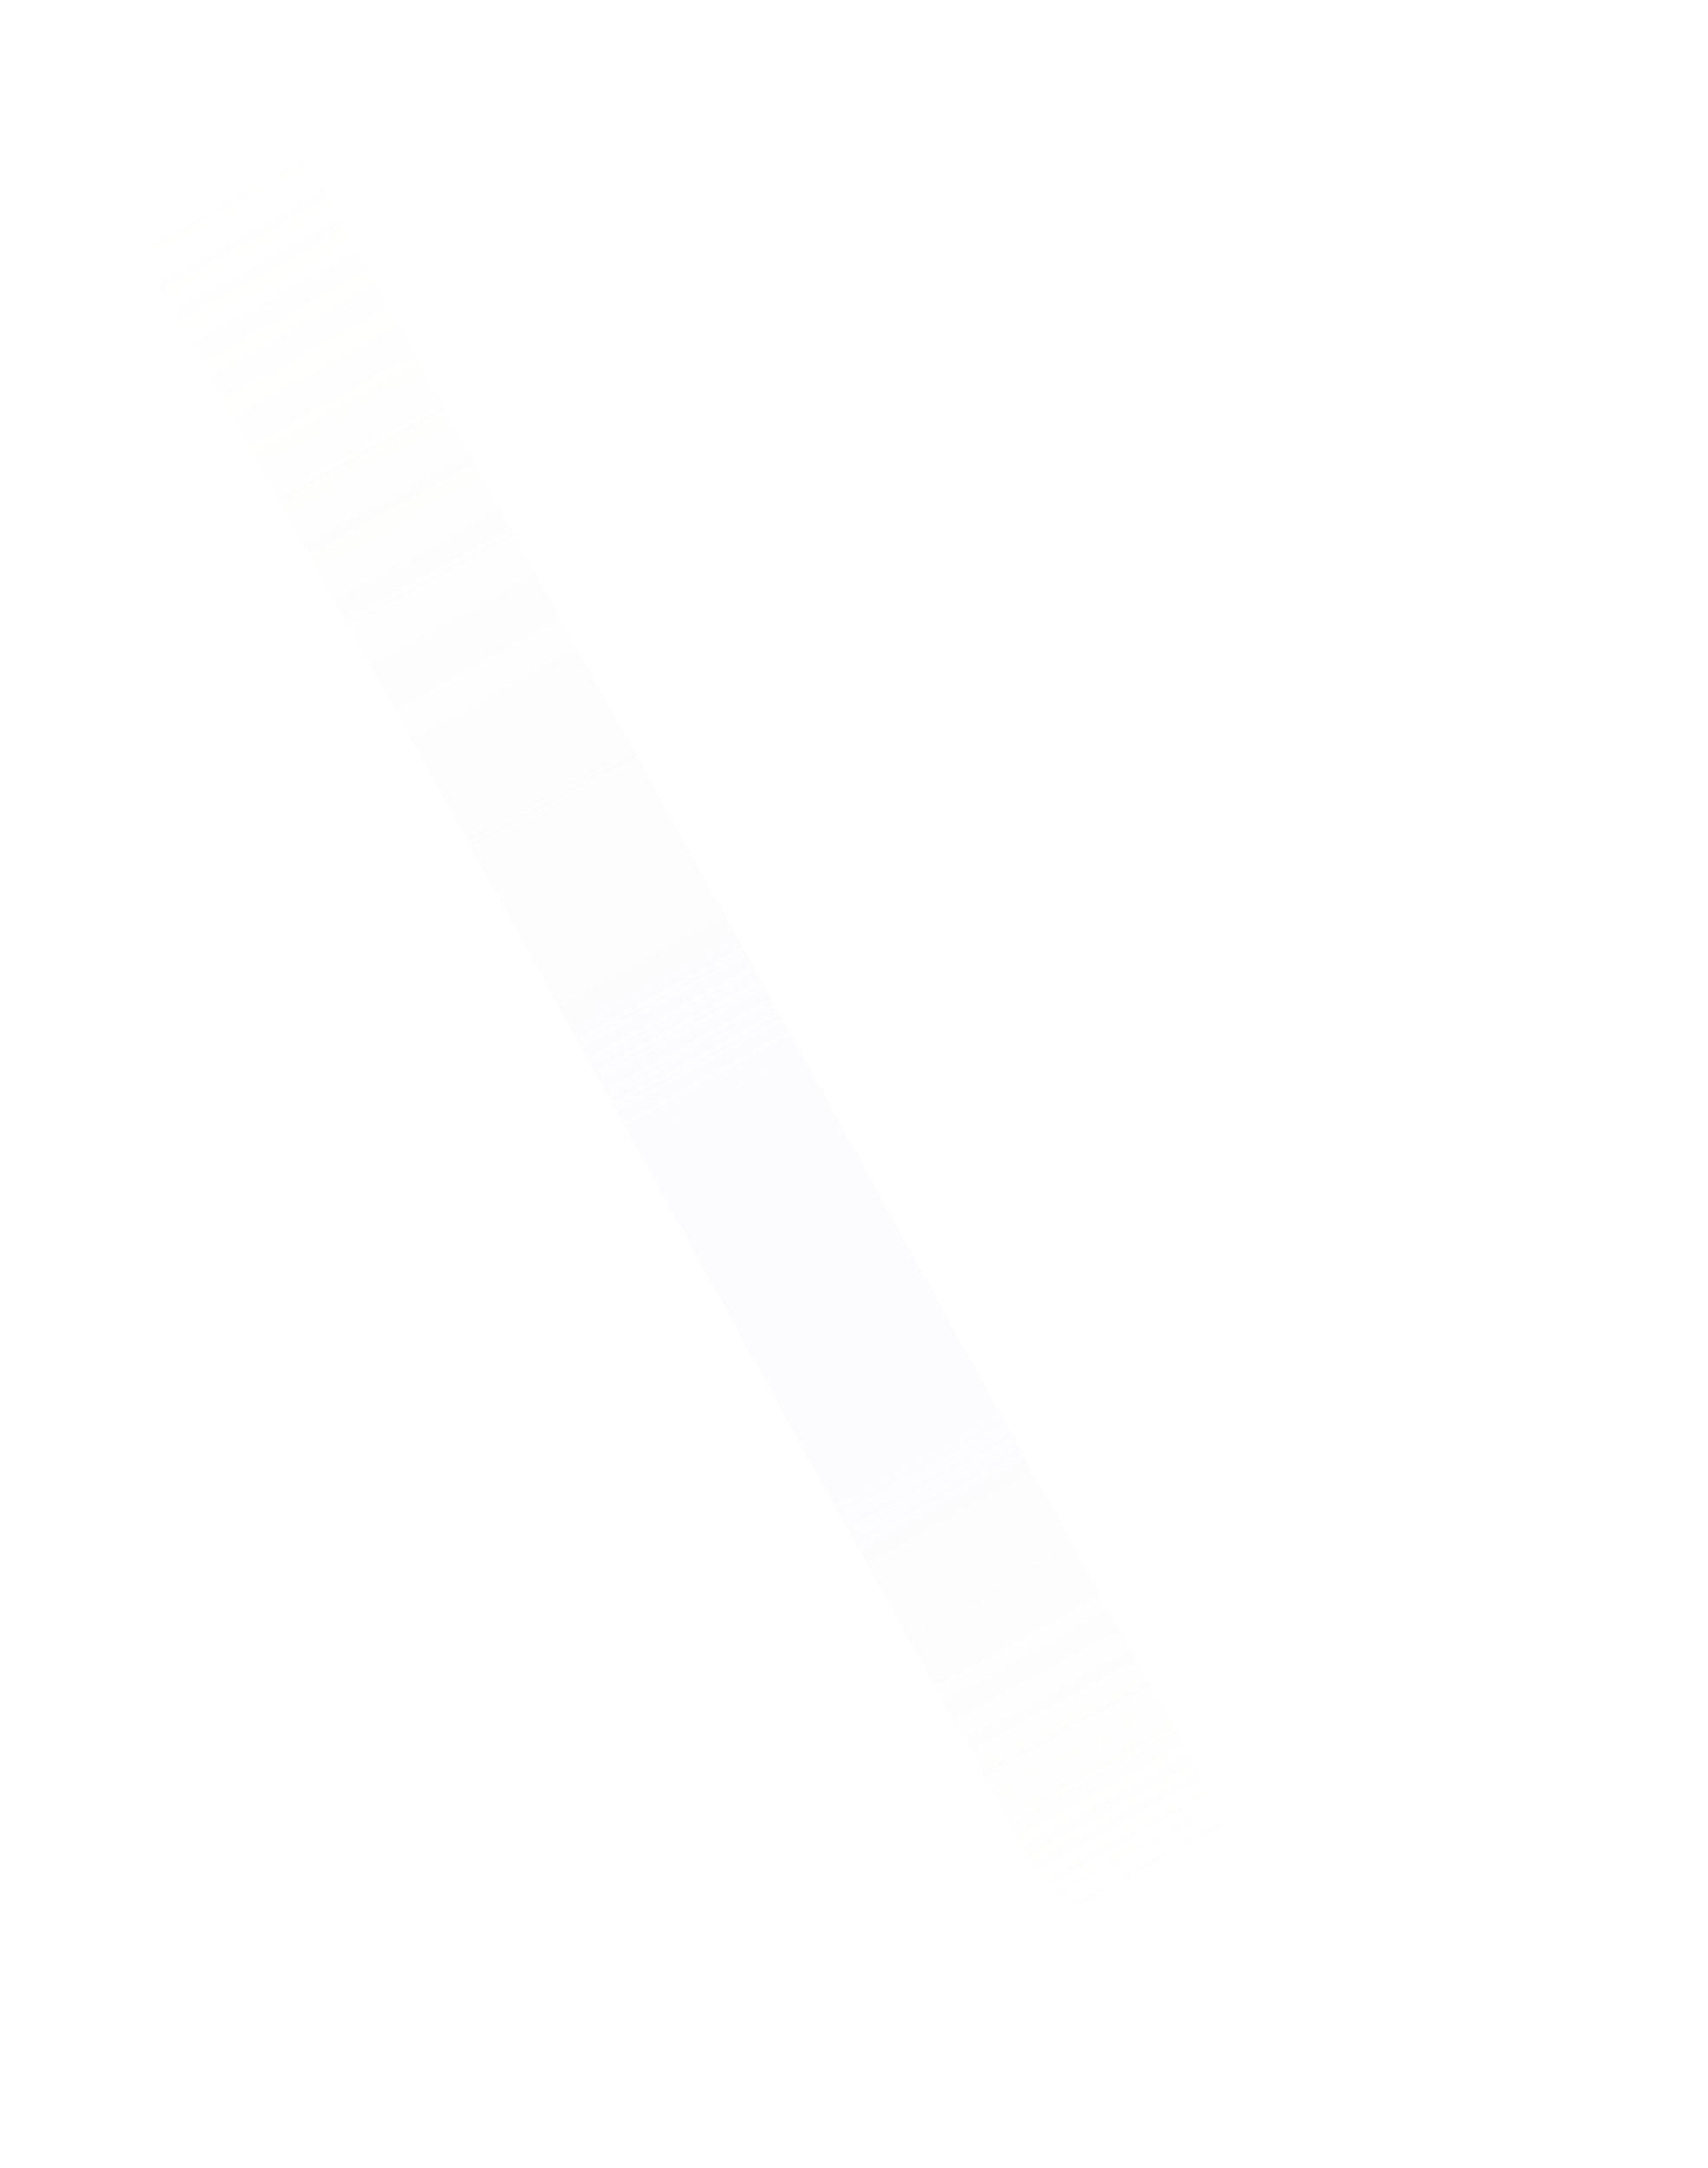 <svg xmlns="http://www.w3.org/2000/svg" width="923" height="1171" fill="none" viewBox="0 0 923 1171"><g opacity=".08"><g filter="url(#a)"><path fill="url(#b)" d="M255 177.541h102.35v1063H255z" transform="rotate(-28.95 255 177.541)"/></g><g filter="url(#c)"><path fill="url(#d)" d="M255 177.541h102.35v1063H255z" transform="rotate(-28.95 255 177.541)"/></g><g filter="url(#e)"><path fill="url(#f)" d="M255 177.541h102.35v1063H255z" transform="rotate(-28.95 255 177.541)"/></g></g><g opacity=".06"><g filter="url(#g)"><path fill="url(#h)" d="M64 113.541h102.35v1063H64z" transform="rotate(-28.95 64 113.541)"/></g><g filter="url(#i)"><path fill="url(#j)" d="M64 113.541h102.35v1063H64z" transform="rotate(-28.95 64 113.541)"/></g><g filter="url(#k)"><path fill="url(#l)" d="M64 113.541h102.35v1063H64z" transform="rotate(-28.95 64 113.541)"/></g></g><defs><linearGradient id="b" x1="306.175" x2="306.175" y1="177.541" y2="1240.54" gradientUnits="userSpaceOnUse"><stop stop-color="#fff" stop-opacity="0"/><stop offset=".683" stop-color="#fff"/><stop offset="1" stop-color="#fff" stop-opacity="0"/></linearGradient><linearGradient id="d" x1="306.175" x2="306.175" y1="177.541" y2="1240.54" gradientUnits="userSpaceOnUse"><stop stop-color="#fff" stop-opacity="0"/><stop offset=".683" stop-color="#fff"/><stop offset="1" stop-color="#fff" stop-opacity="0"/></linearGradient><linearGradient id="f" x1="306.175" x2="306.175" y1="177.541" y2="1240.54" gradientUnits="userSpaceOnUse"><stop stop-color="#fff" stop-opacity="0"/><stop offset=".683" stop-color="#fff"/><stop offset="1" stop-color="#fff" stop-opacity="0"/></linearGradient><linearGradient id="h" x1="115.175" x2="115.175" y1="113.541" y2="1176.54" gradientUnits="userSpaceOnUse"><stop stop-color="#fbe7cc" stop-opacity="0"/><stop offset=".683" stop-color="#cccdfb"/><stop offset="1" stop-color="#fbe7cc" stop-opacity="0"/></linearGradient><linearGradient id="j" x1="115.175" x2="115.175" y1="113.541" y2="1176.54" gradientUnits="userSpaceOnUse"><stop stop-color="#fbe7cc" stop-opacity="0"/><stop offset=".683" stop-color="#cccdfb"/><stop offset="1" stop-color="#fbe7cc" stop-opacity="0"/></linearGradient><linearGradient id="l" x1="115.175" x2="115.175" y1="113.541" y2="1176.54" gradientUnits="userSpaceOnUse"><stop stop-color="#fbe7cc" stop-opacity="0"/><stop offset=".683" stop-color="#cccdfb"/><stop offset="1" stop-color="#fbe7cc" stop-opacity="0"/></linearGradient><filter id="a" width="730.491" height="1106.12" x="191.8" y="64.8" color-interpolation-filters="sRGB" filterUnits="userSpaceOnUse"><feFlood flood-opacity="0" result="BackgroundImageFix"/><feBlend in="SourceGraphic" in2="BackgroundImageFix" result="shape"/><feGaussianBlur result="effect1_foregroundBlur_0_1" stdDeviation="31.6"/></filter><filter id="c" width="730.491" height="1106.12" x="191.8" y="64.8" color-interpolation-filters="sRGB" filterUnits="userSpaceOnUse"><feFlood flood-opacity="0" result="BackgroundImageFix"/><feBlend in="SourceGraphic" in2="BackgroundImageFix" result="shape"/><feGaussianBlur result="effect1_foregroundBlur_0_1" stdDeviation="31.6"/></filter><filter id="e" width="730.491" height="1106.12" x="191.8" y="64.8" color-interpolation-filters="sRGB" filterUnits="userSpaceOnUse"><feFlood flood-opacity="0" result="BackgroundImageFix"/><feBlend in="SourceGraphic" in2="BackgroundImageFix" result="shape"/><feGaussianBlur result="effect1_foregroundBlur_0_1" stdDeviation="31.6"/></filter><filter id="g" width="730.491" height="1106.12" x=".8" y=".8" color-interpolation-filters="sRGB" filterUnits="userSpaceOnUse"><feFlood flood-opacity="0" result="BackgroundImageFix"/><feBlend in="SourceGraphic" in2="BackgroundImageFix" result="shape"/><feGaussianBlur result="effect1_foregroundBlur_0_1" stdDeviation="31.6"/></filter><filter id="i" width="730.491" height="1106.12" x=".8" y=".8" color-interpolation-filters="sRGB" filterUnits="userSpaceOnUse"><feFlood flood-opacity="0" result="BackgroundImageFix"/><feBlend in="SourceGraphic" in2="BackgroundImageFix" result="shape"/><feGaussianBlur result="effect1_foregroundBlur_0_1" stdDeviation="31.6"/></filter><filter id="k" width="730.491" height="1106.12" x=".8" y=".8" color-interpolation-filters="sRGB" filterUnits="userSpaceOnUse"><feFlood flood-opacity="0" result="BackgroundImageFix"/><feBlend in="SourceGraphic" in2="BackgroundImageFix" result="shape"/><feGaussianBlur result="effect1_foregroundBlur_0_1" stdDeviation="31.6"/></filter></defs></svg>